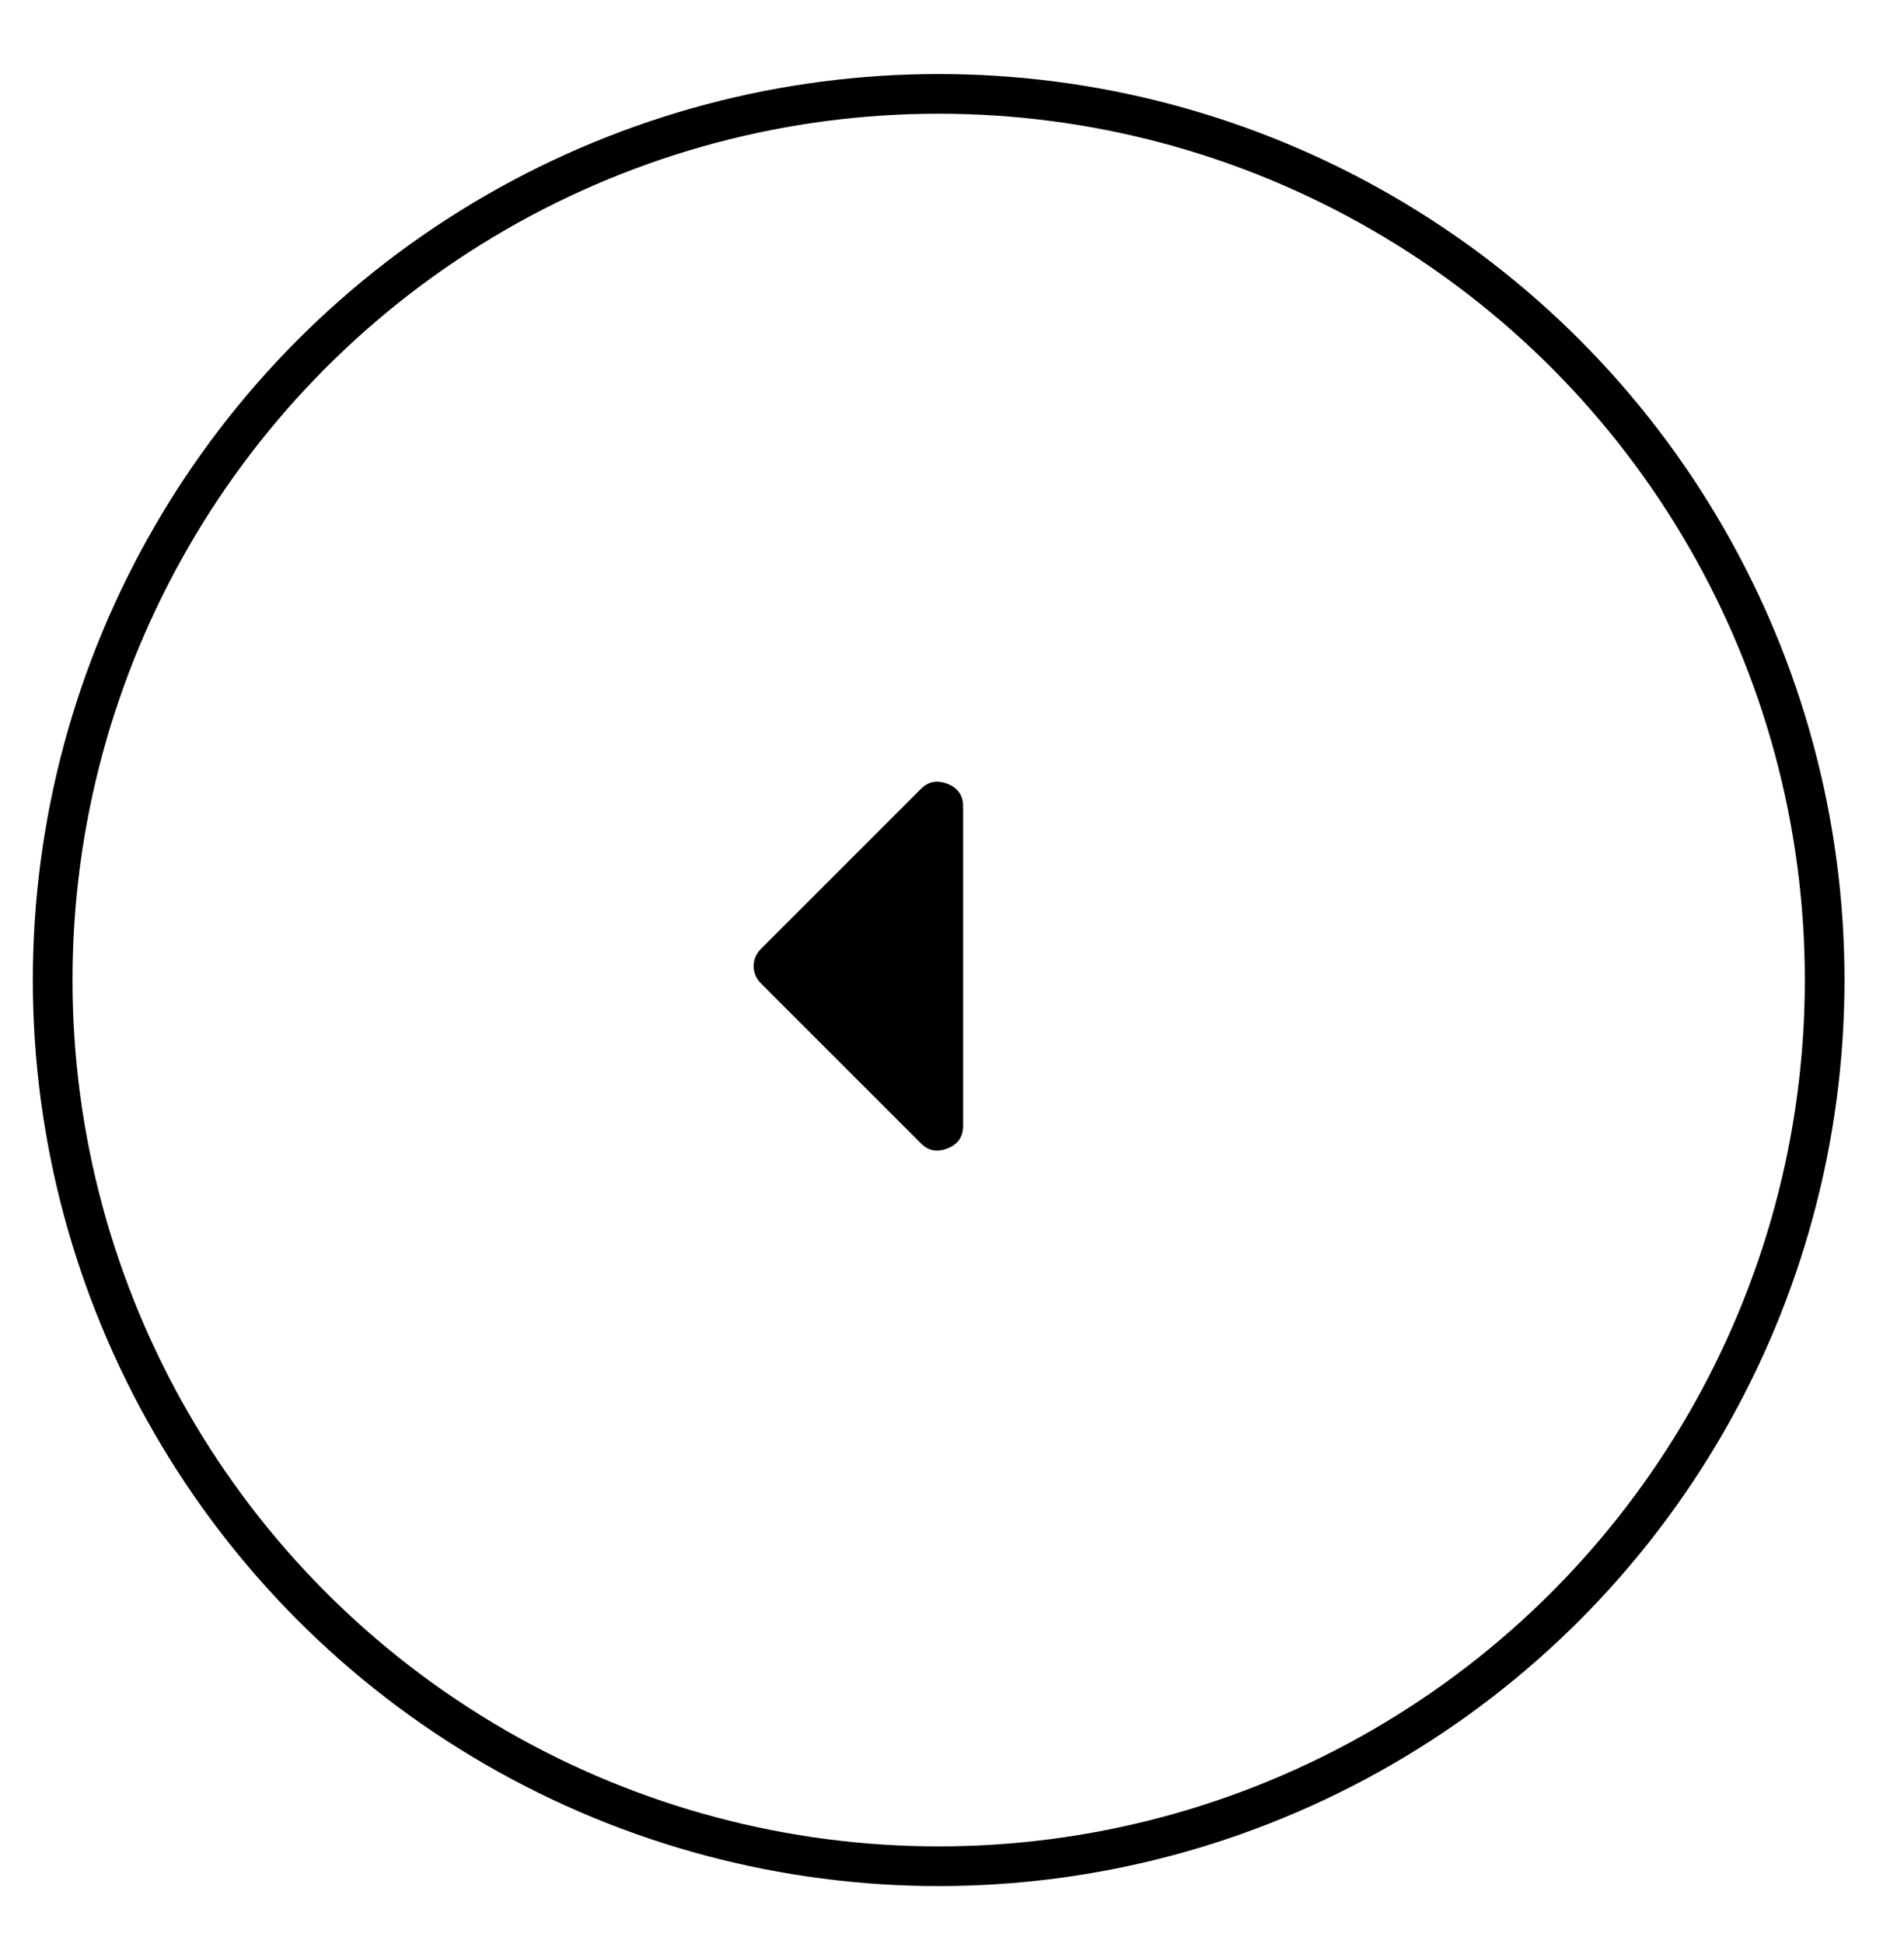 <?xml version="1.0" encoding="UTF-8"?>
<svg width="48px" height="49px" viewBox="0 0 48 49" version="1.1" xmlns="http://www.w3.org/2000/svg" xmlns:xlink="http://www.w3.org/1999/xlink">
    <title>Group 2</title>
    <g id="UI-Homepage" stroke="none" stroke-width="1" fill="none" fill-rule="evenodd">
        <g id="UI---Home-V2" transform="translate(-47, -2457)">
            <g id="Featured-Press" transform="translate(-27, 2256.702)">
                <g id="Group-13">
                    <g id="Group-26">
                        <g id="Group-2" transform="translate(75.328, 202.664)">
                            <circle id="Oval-Copy" stroke="#000000" cx="22.336" cy="22.336" r="22.336"></circle>
                            <path d="M18.734,26.454 L22.766,22.423 C22.891,22.298 22.953,22.152 22.953,21.985 C22.953,21.819 22.891,21.673 22.766,21.548 L18.734,17.517 C18.547,17.329 18.323,17.288 18.062,17.392 C17.802,17.496 17.672,17.683 17.672,17.954 L17.672,26.017 C17.672,26.288 17.802,26.475 18.062,26.579 C18.323,26.683 18.547,26.642 18.734,26.454 Z" id="c-copy-2" fill="#000000" fill-rule="nonzero" transform="translate(20.312, 21.985) scale(-1, 1) translate(-20.312, -21.985) "></path>
                        </g>
                    </g>
                </g>
            </g>
        </g>
    </g>
</svg>